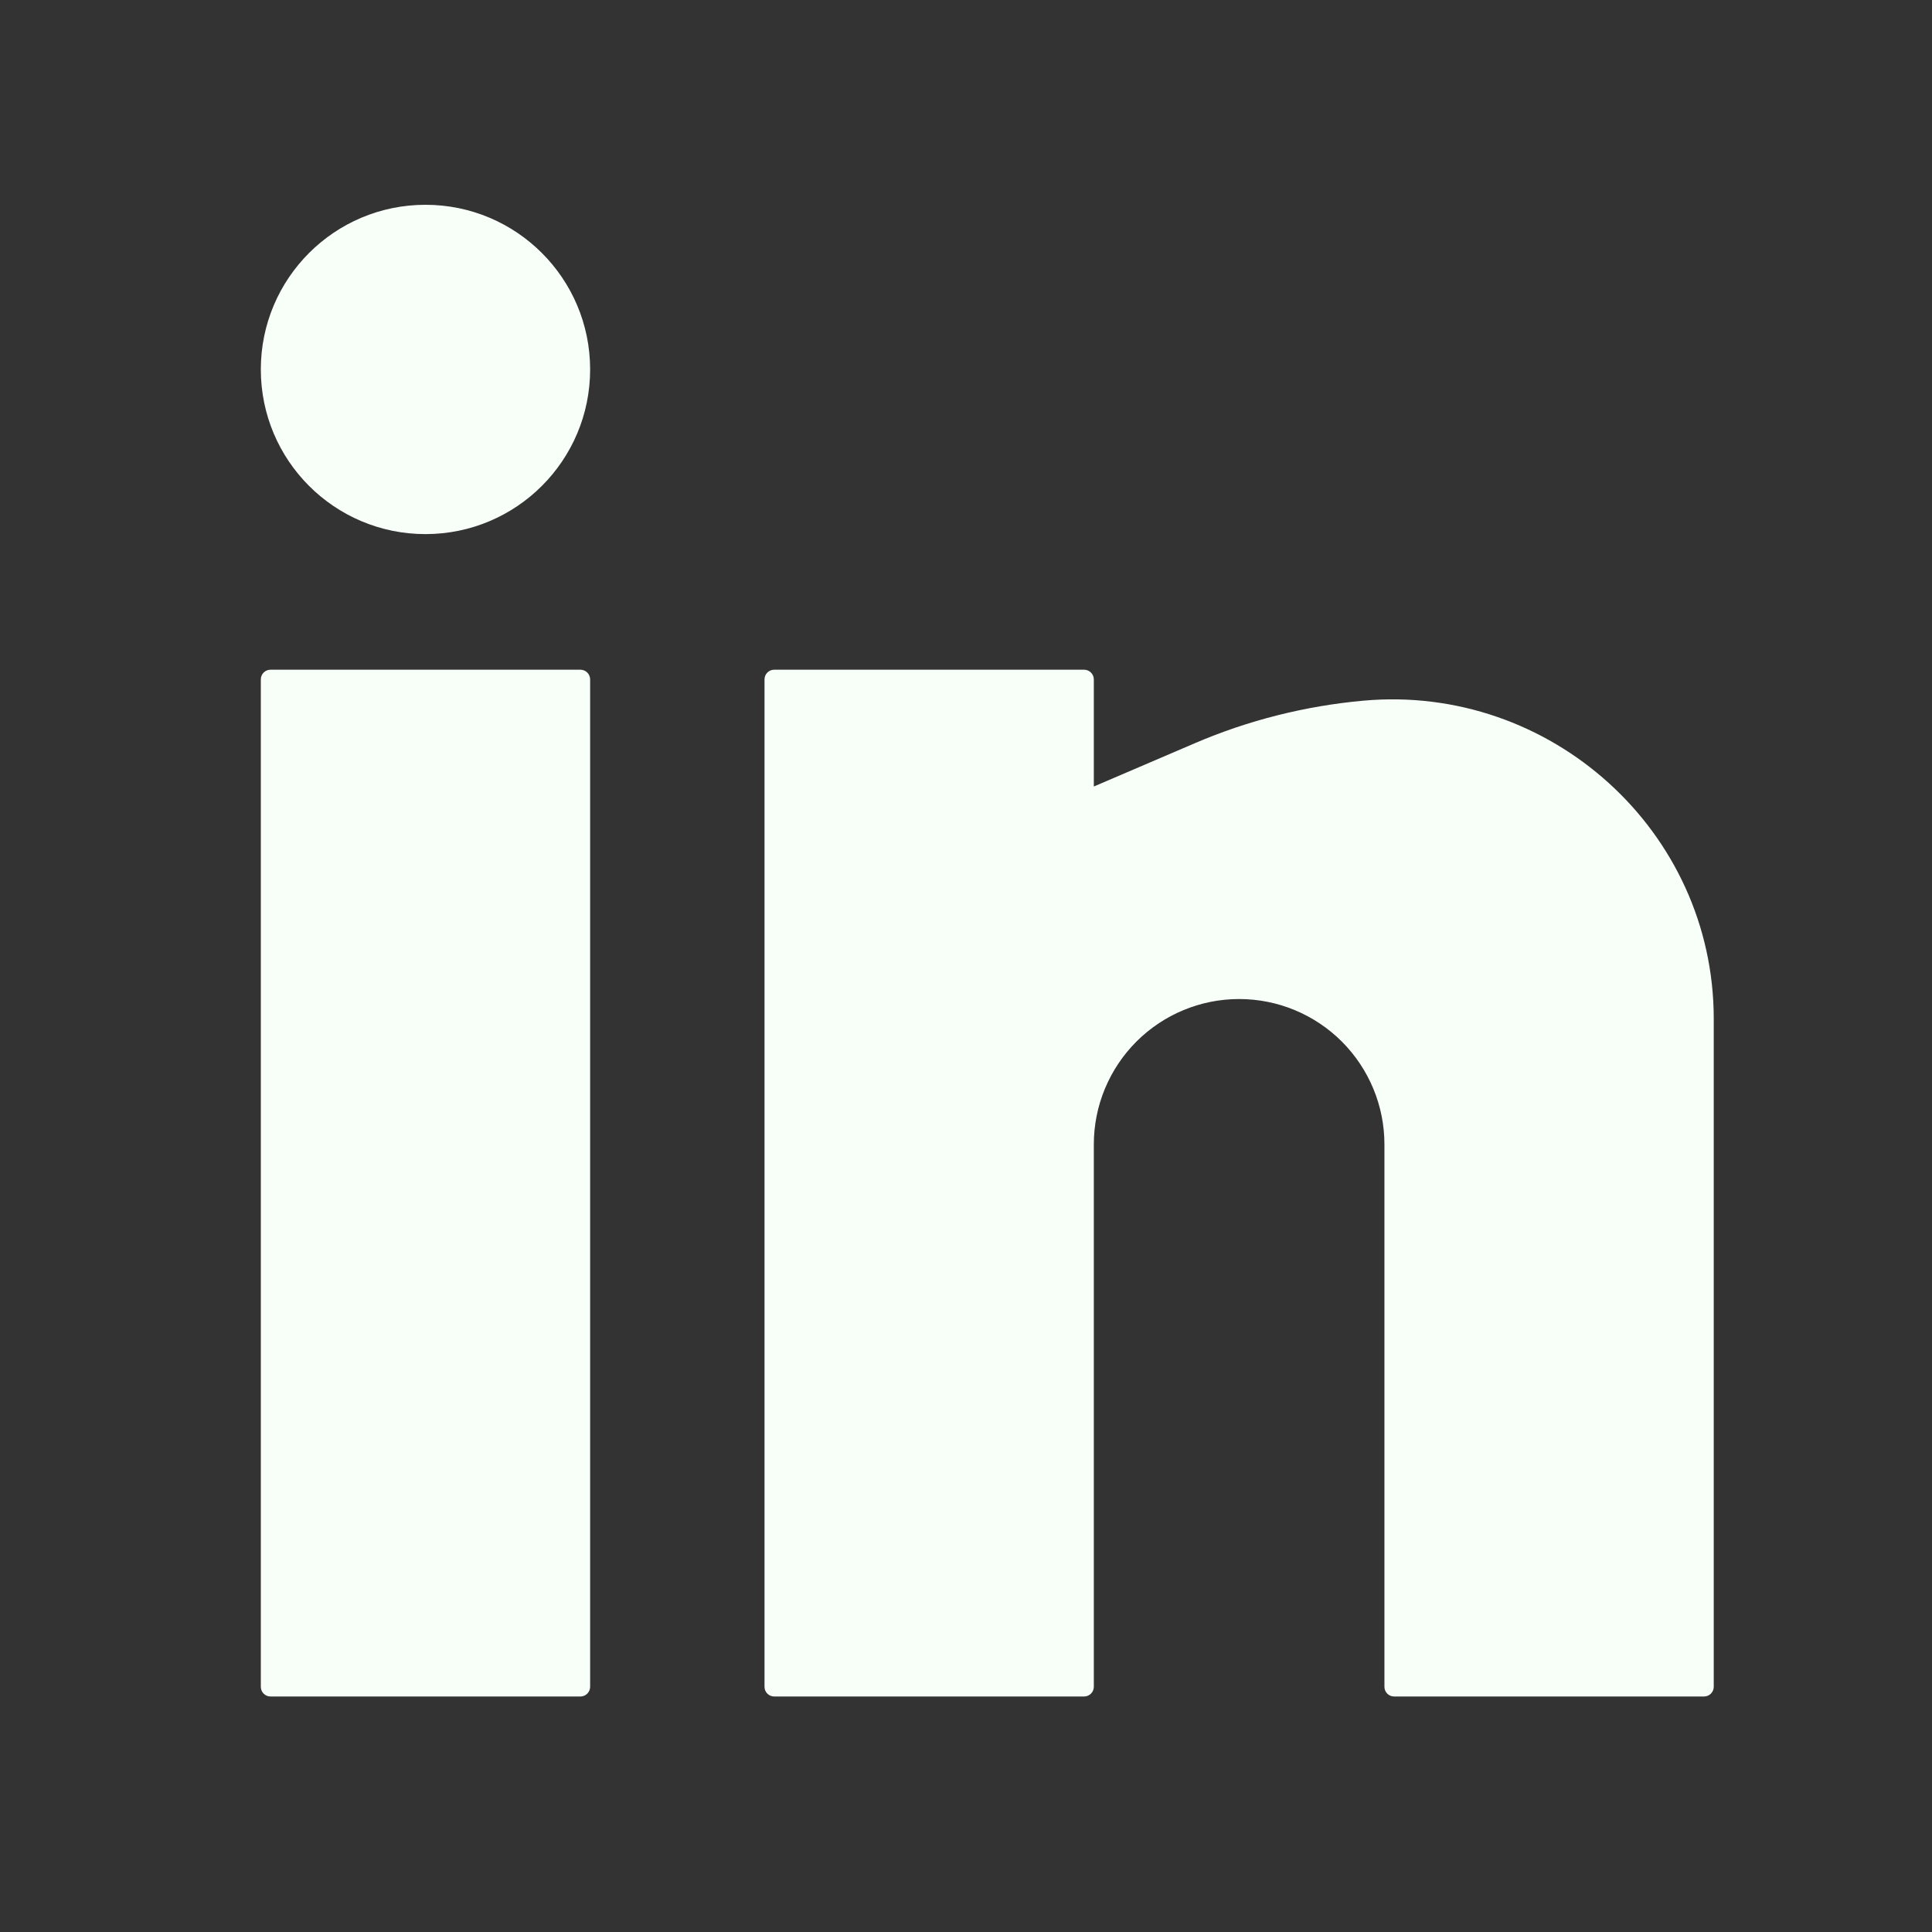 <svg width="31" height="31" viewBox="0 0 31 31" fill="none" xmlns="http://www.w3.org/2000/svg">
<rect x="0" y="0" width="31" height="31" fill="#333333" stroke="none"/>
<g id="Solid/Brands/Linkedin">
<g id="Union">
<path d="M6.827 3.286C5.367 3.286 4.185 4.469 4.185 5.928C4.185 7.387 5.367 8.57 6.827 8.57C8.286 8.57 9.469 7.387 9.469 5.928C9.469 4.469 8.286 3.286 6.827 3.286Z" fill="#F8FFF9"/>
<path d="M4.34 10.746C4.254 10.746 4.185 10.816 4.185 10.902V27.066C4.185 27.151 4.254 27.221 4.34 27.221H9.314C9.399 27.221 9.469 27.151 9.469 27.066V10.902C9.469 10.816 9.399 10.746 9.314 10.746H4.34Z" fill="#F8FFF9"/>
<path d="M12.422 10.746C12.336 10.746 12.267 10.816 12.267 10.902V27.066C12.267 27.151 12.336 27.221 12.422 27.221H17.395C17.481 27.221 17.551 27.151 17.551 27.066V18.362C17.551 17.744 17.797 17.151 18.234 16.713C18.671 16.276 19.264 16.03 19.882 16.03C20.501 16.03 21.094 16.276 21.531 16.713C21.968 17.151 22.214 17.744 22.214 18.362V27.066C22.214 27.151 22.283 27.221 22.369 27.221H27.343C27.428 27.221 27.498 27.151 27.498 27.066V16.348C27.498 13.331 24.874 10.97 21.872 11.243C20.946 11.327 20.03 11.557 19.175 11.924L17.551 12.62V10.902C17.551 10.816 17.481 10.746 17.395 10.746H12.422Z" fill="#F8FFF9"/>
</g>
</g>
</svg>
